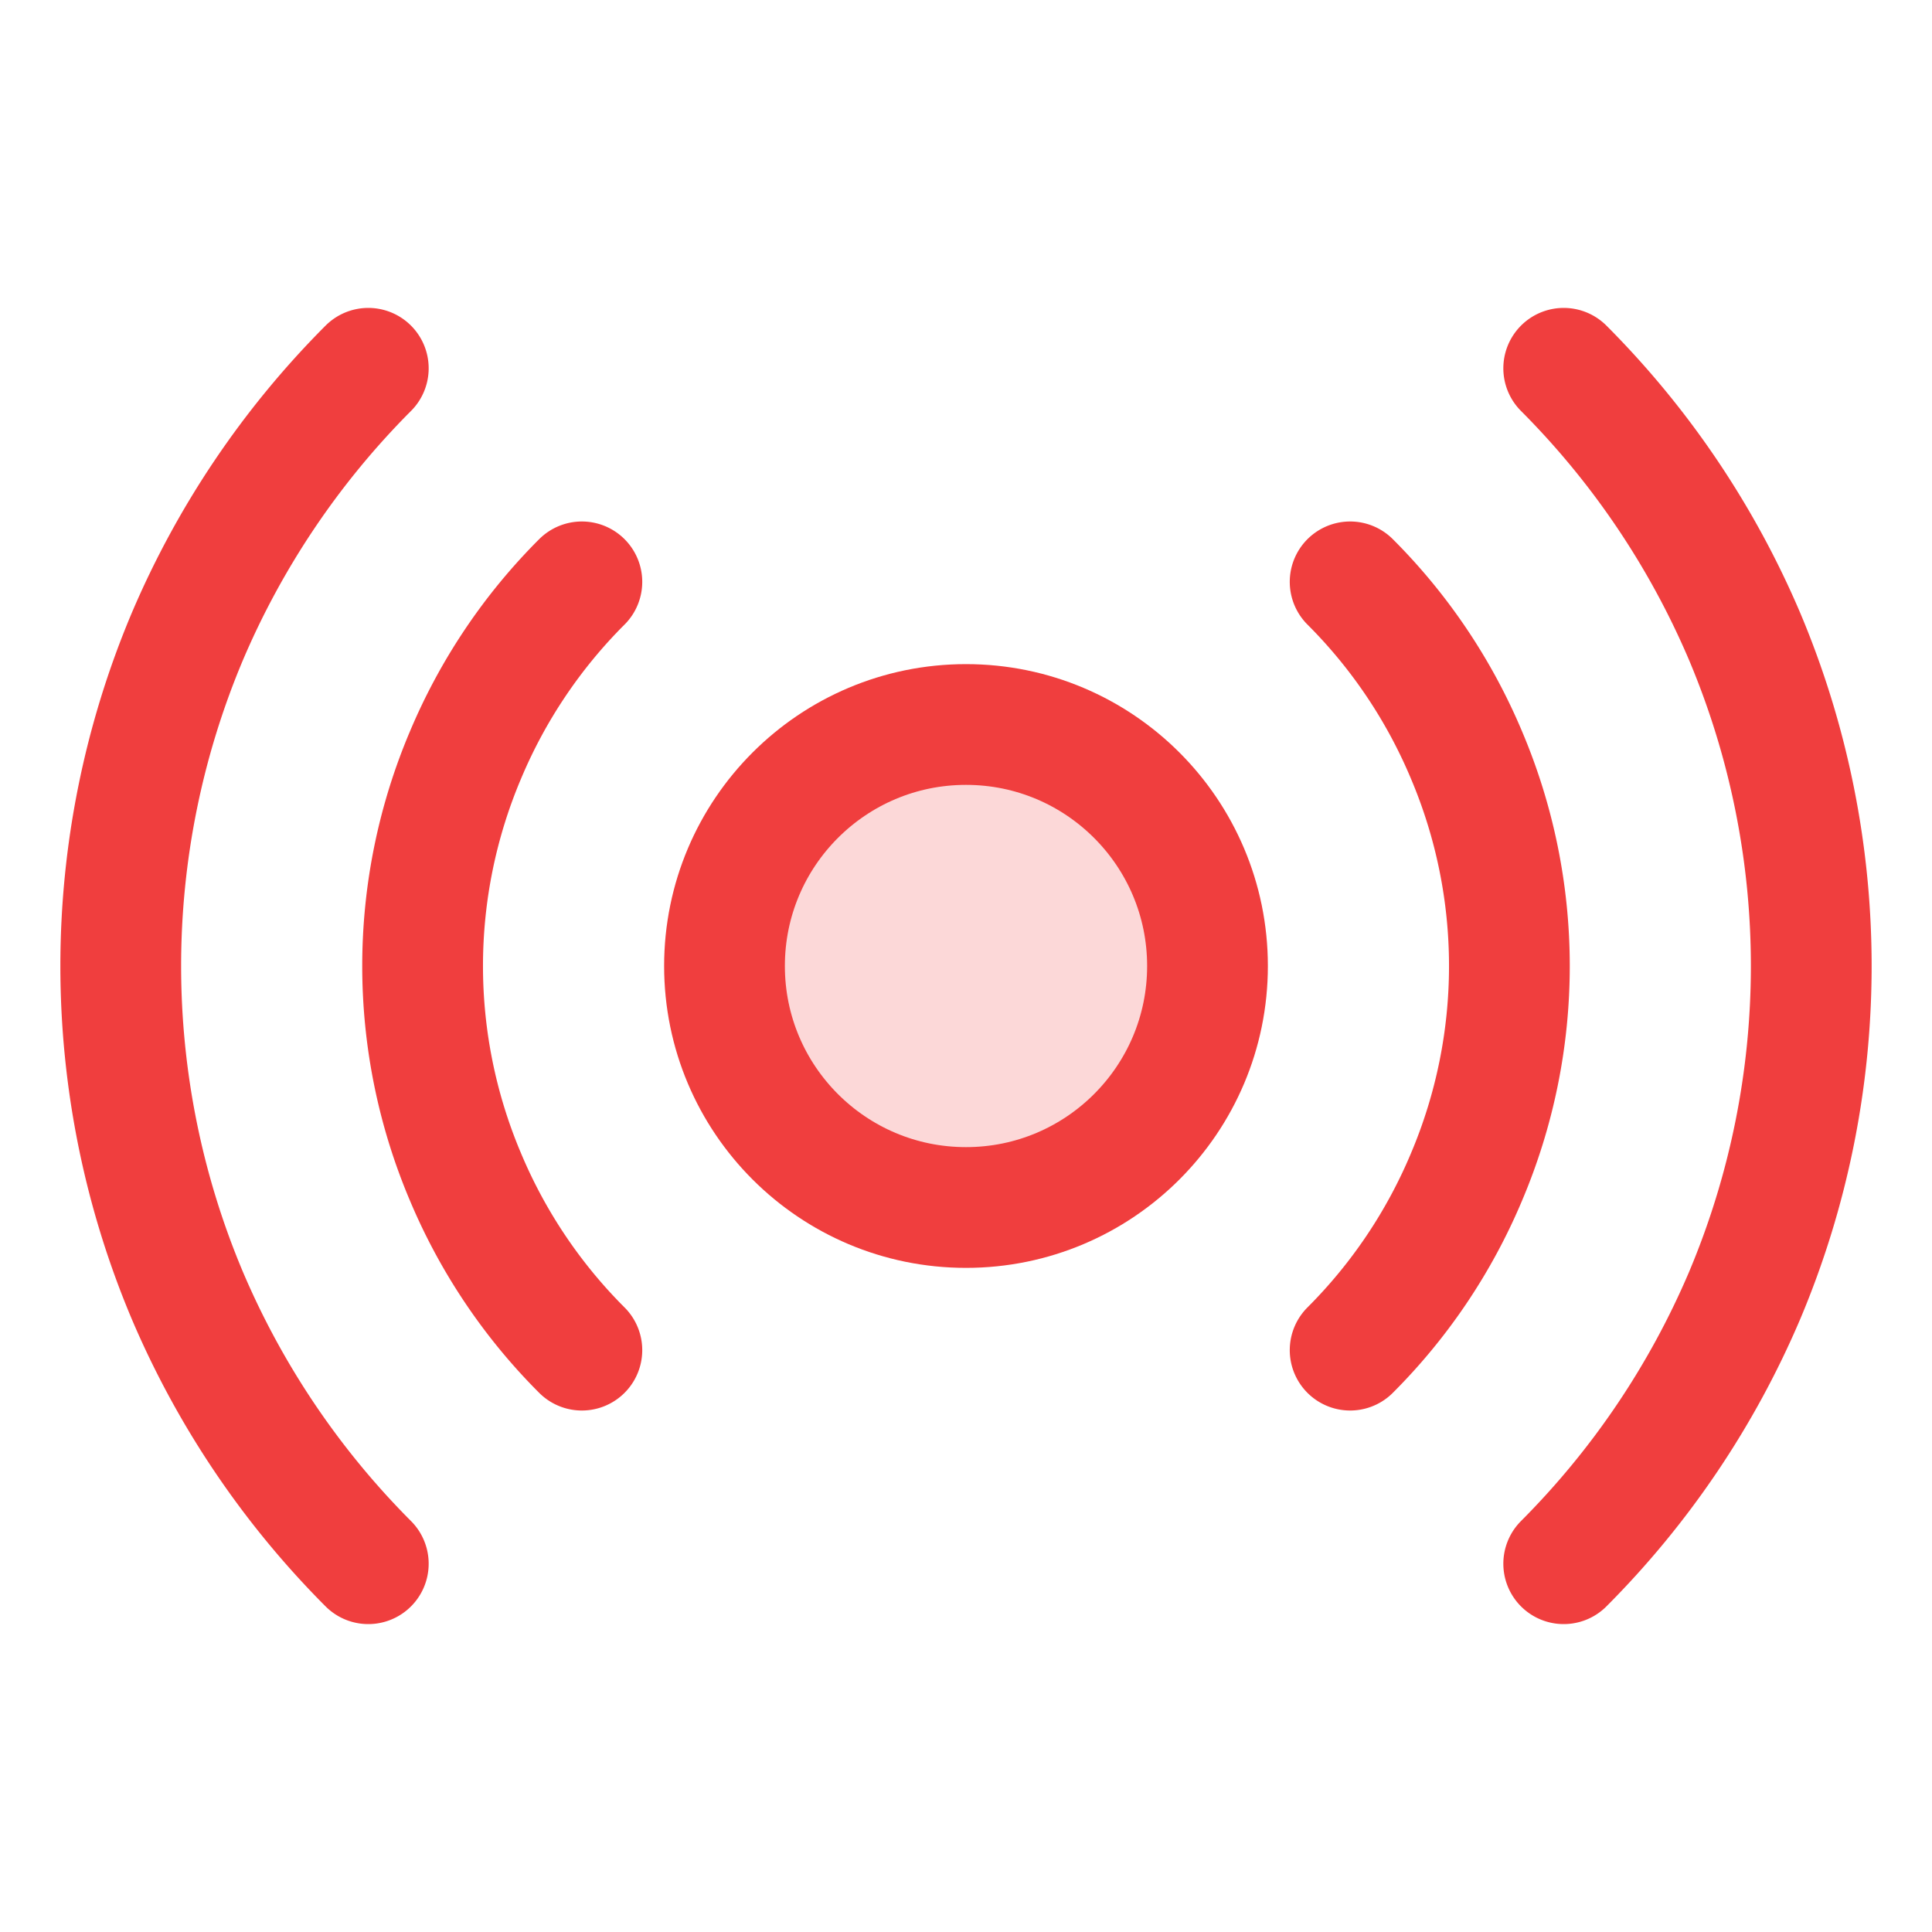 <svg xmlns="http://www.w3.org/2000/svg" width="192" height="192" fill="#f03e3e" viewBox="0 0 256 256"><rect width="256" height="256" fill="none"></rect><circle cx="128" cy="128" r="32" opacity="0.2"></circle><circle cx="128" cy="128" r="32" fill="none" stroke="#f03e3e" stroke-linecap="round" stroke-linejoin="round" stroke-width="16"></circle><path d="M77.1,178.9A71.6,71.6,0,0,1,61.7,156a71.6,71.6,0,0,1,0-56A71.6,71.6,0,0,1,77.1,77.1" fill="none" stroke="#f03e3e" stroke-linecap="round" stroke-linejoin="round" stroke-width="16"></path><path d="M178.9,77.1A71.6,71.6,0,0,1,194.3,100a71.6,71.6,0,0,1,0,56,71.6,71.6,0,0,1-15.4,22.9" fill="none" stroke="#f03e3e" stroke-linecap="round" stroke-linejoin="round" stroke-width="16"></path><path d="M48.8,207.2a112.9,112.9,0,0,1-24-35.6,112.4,112.4,0,0,1,0-87.2,112.9,112.9,0,0,1,24-35.6" fill="none" stroke="#f03e3e" stroke-linecap="round" stroke-linejoin="round" stroke-width="16"></path><path d="M207.2,48.8a112.9,112.9,0,0,1,24,35.6,112.4,112.4,0,0,1,0,87.2,112.9,112.9,0,0,1-24,35.6" fill="none" stroke="#f03e3e" stroke-linecap="round" stroke-linejoin="round" stroke-width="16"></path></svg>